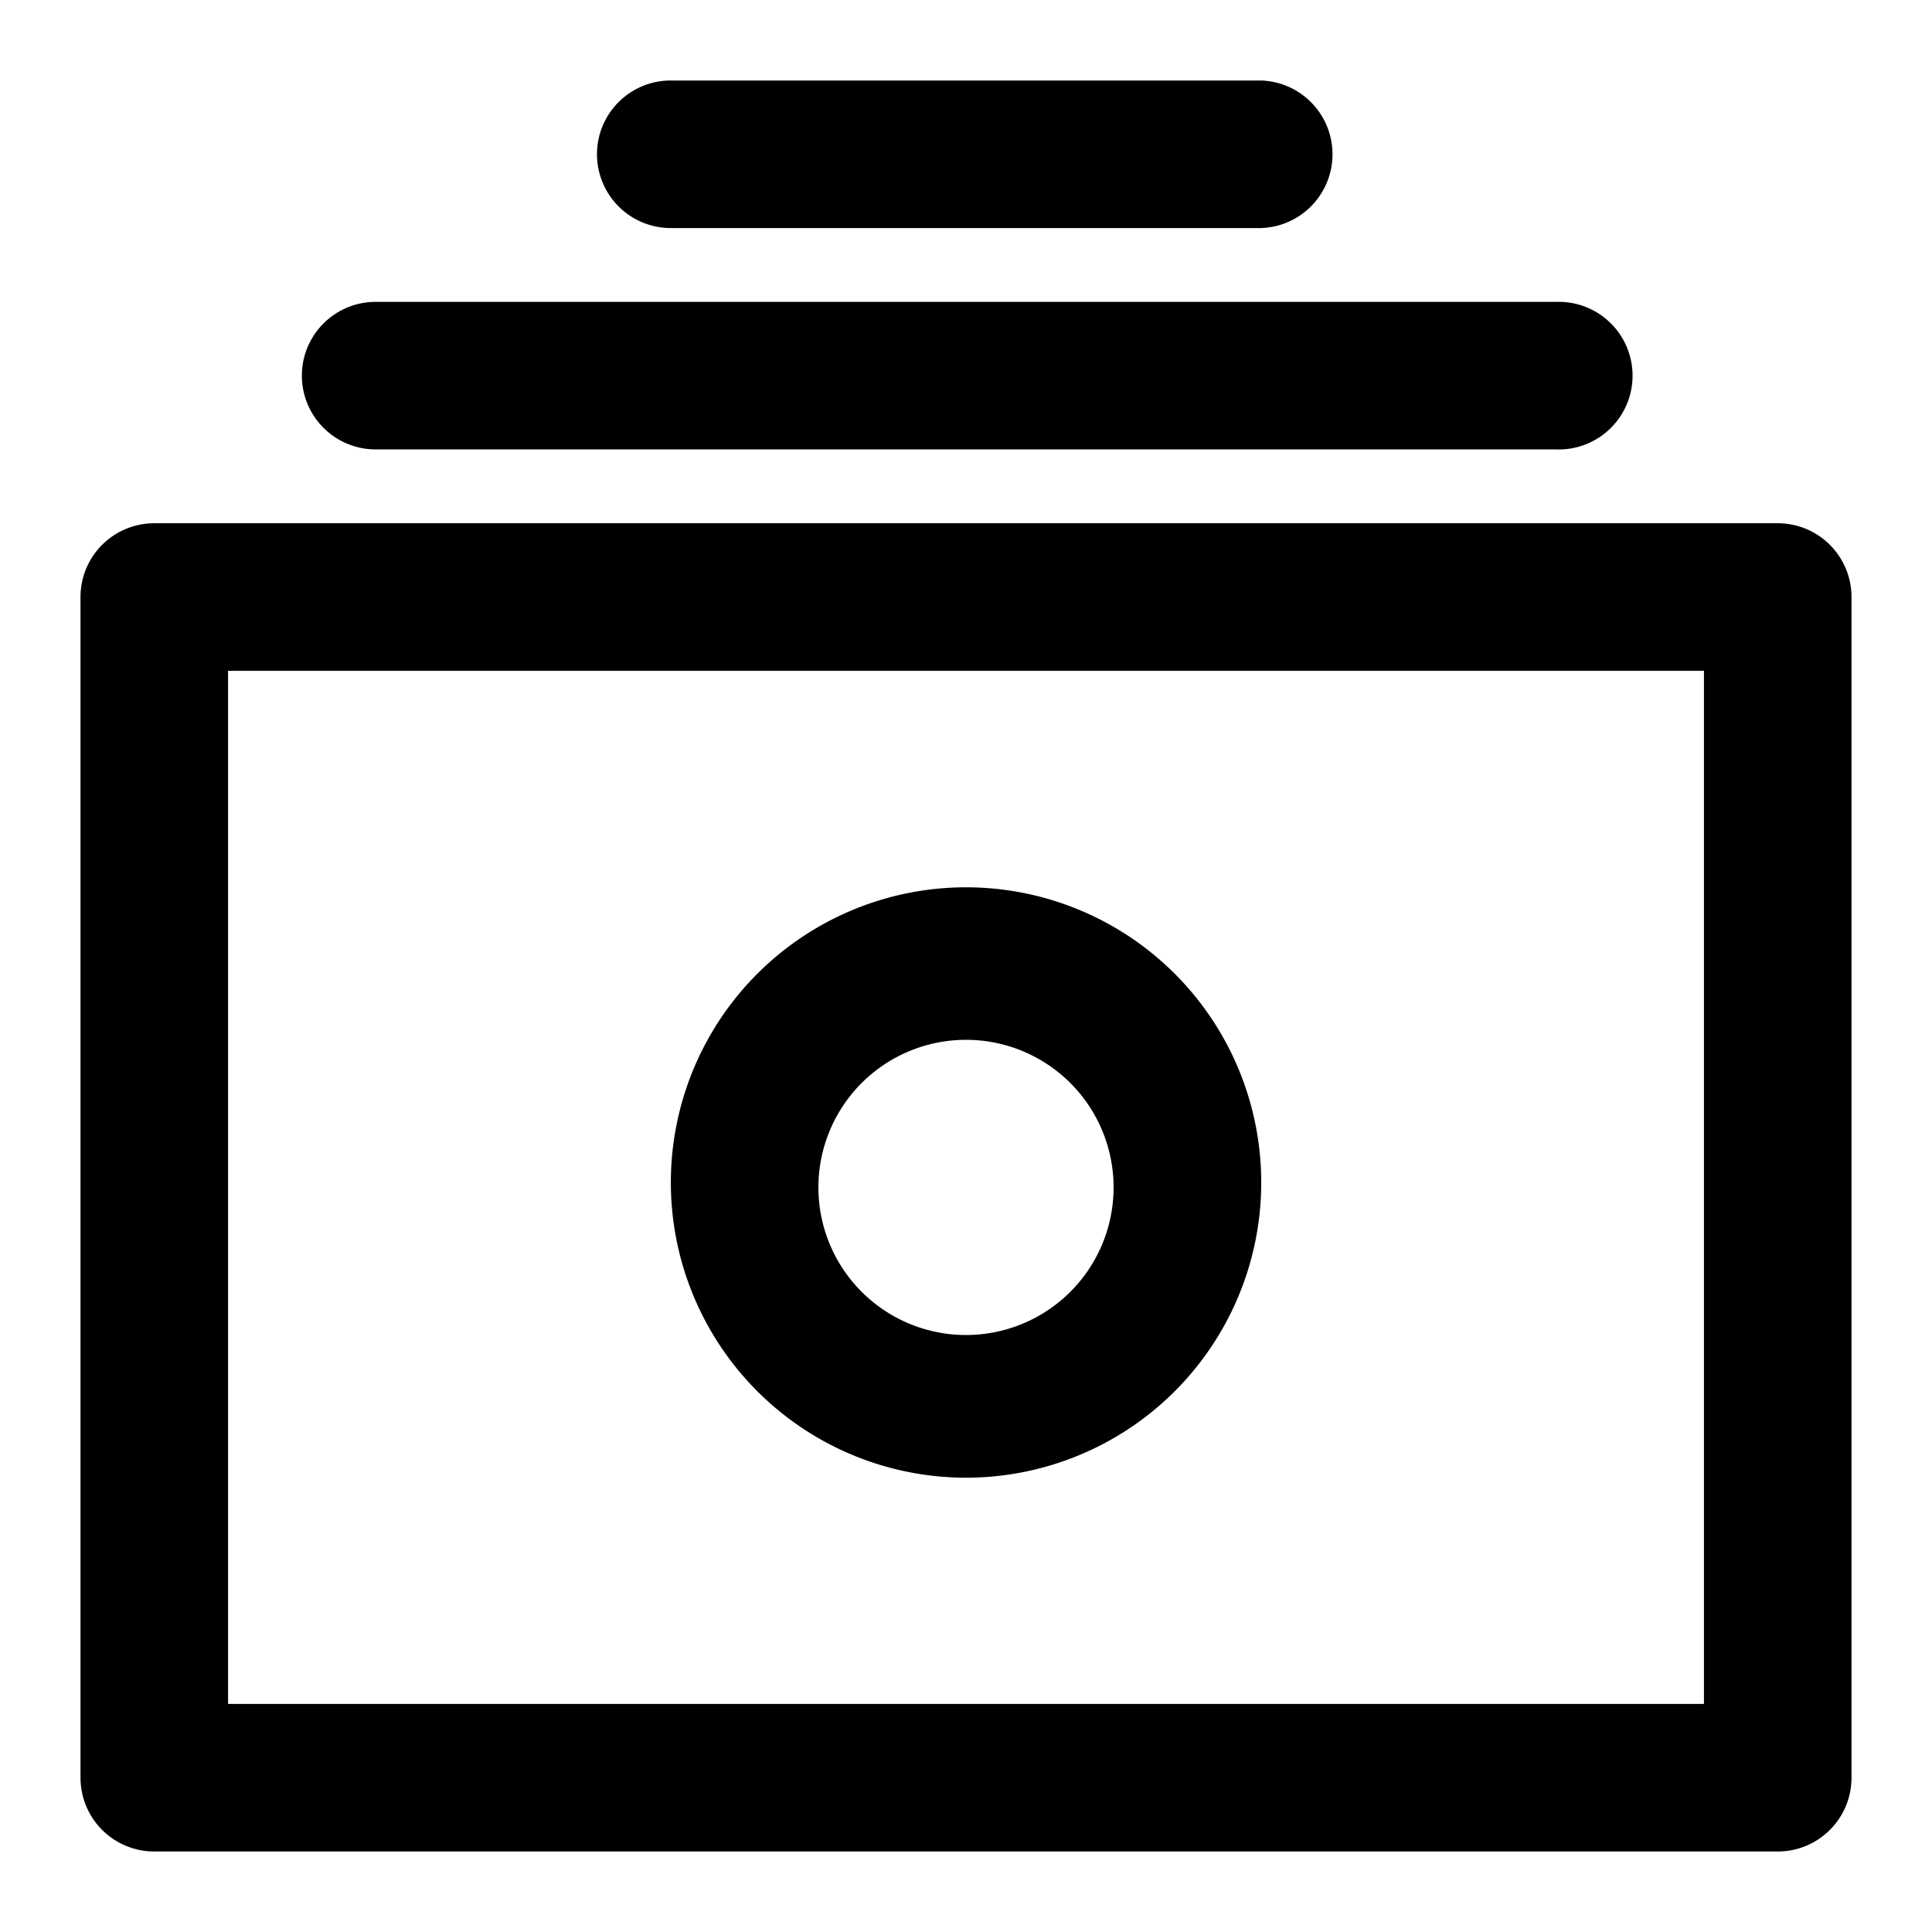 <svg xmlns="http://www.w3.org/2000/svg" viewBox="0 0 24 24" class="pdsicon"><path fill-rule="evenodd" d="M1 7.417c0-.507.41-.917.917-.917h20.166c.507 0 .917.41.917.917v14.666c0 .507-.41.917-.917.917H1.917A.917.917 0 0 1 1 22.083zm1.833.916v12.834h18.334V8.333z"/><path fill-rule="evenodd" d="M12 12.917a1.833 1.833 0 1 0 0 3.667 1.833 1.833 0 0 0 0-3.667M8.334 14.75a3.667 3.667 0 1 1 7.333 0 3.667 3.667 0 0 1-7.333 0M3.75 4.667c0-.507.41-.917.917-.917h14.666a.917.917 0 1 1 0 1.833H4.667a.917.917 0 0 1-.917-.916M7.416 1.917c0-.507.41-.917.917-.917h7.333a.917.917 0 0 1 0 1.833H8.333a.917.917 0 0 1-.917-.916"/></svg>